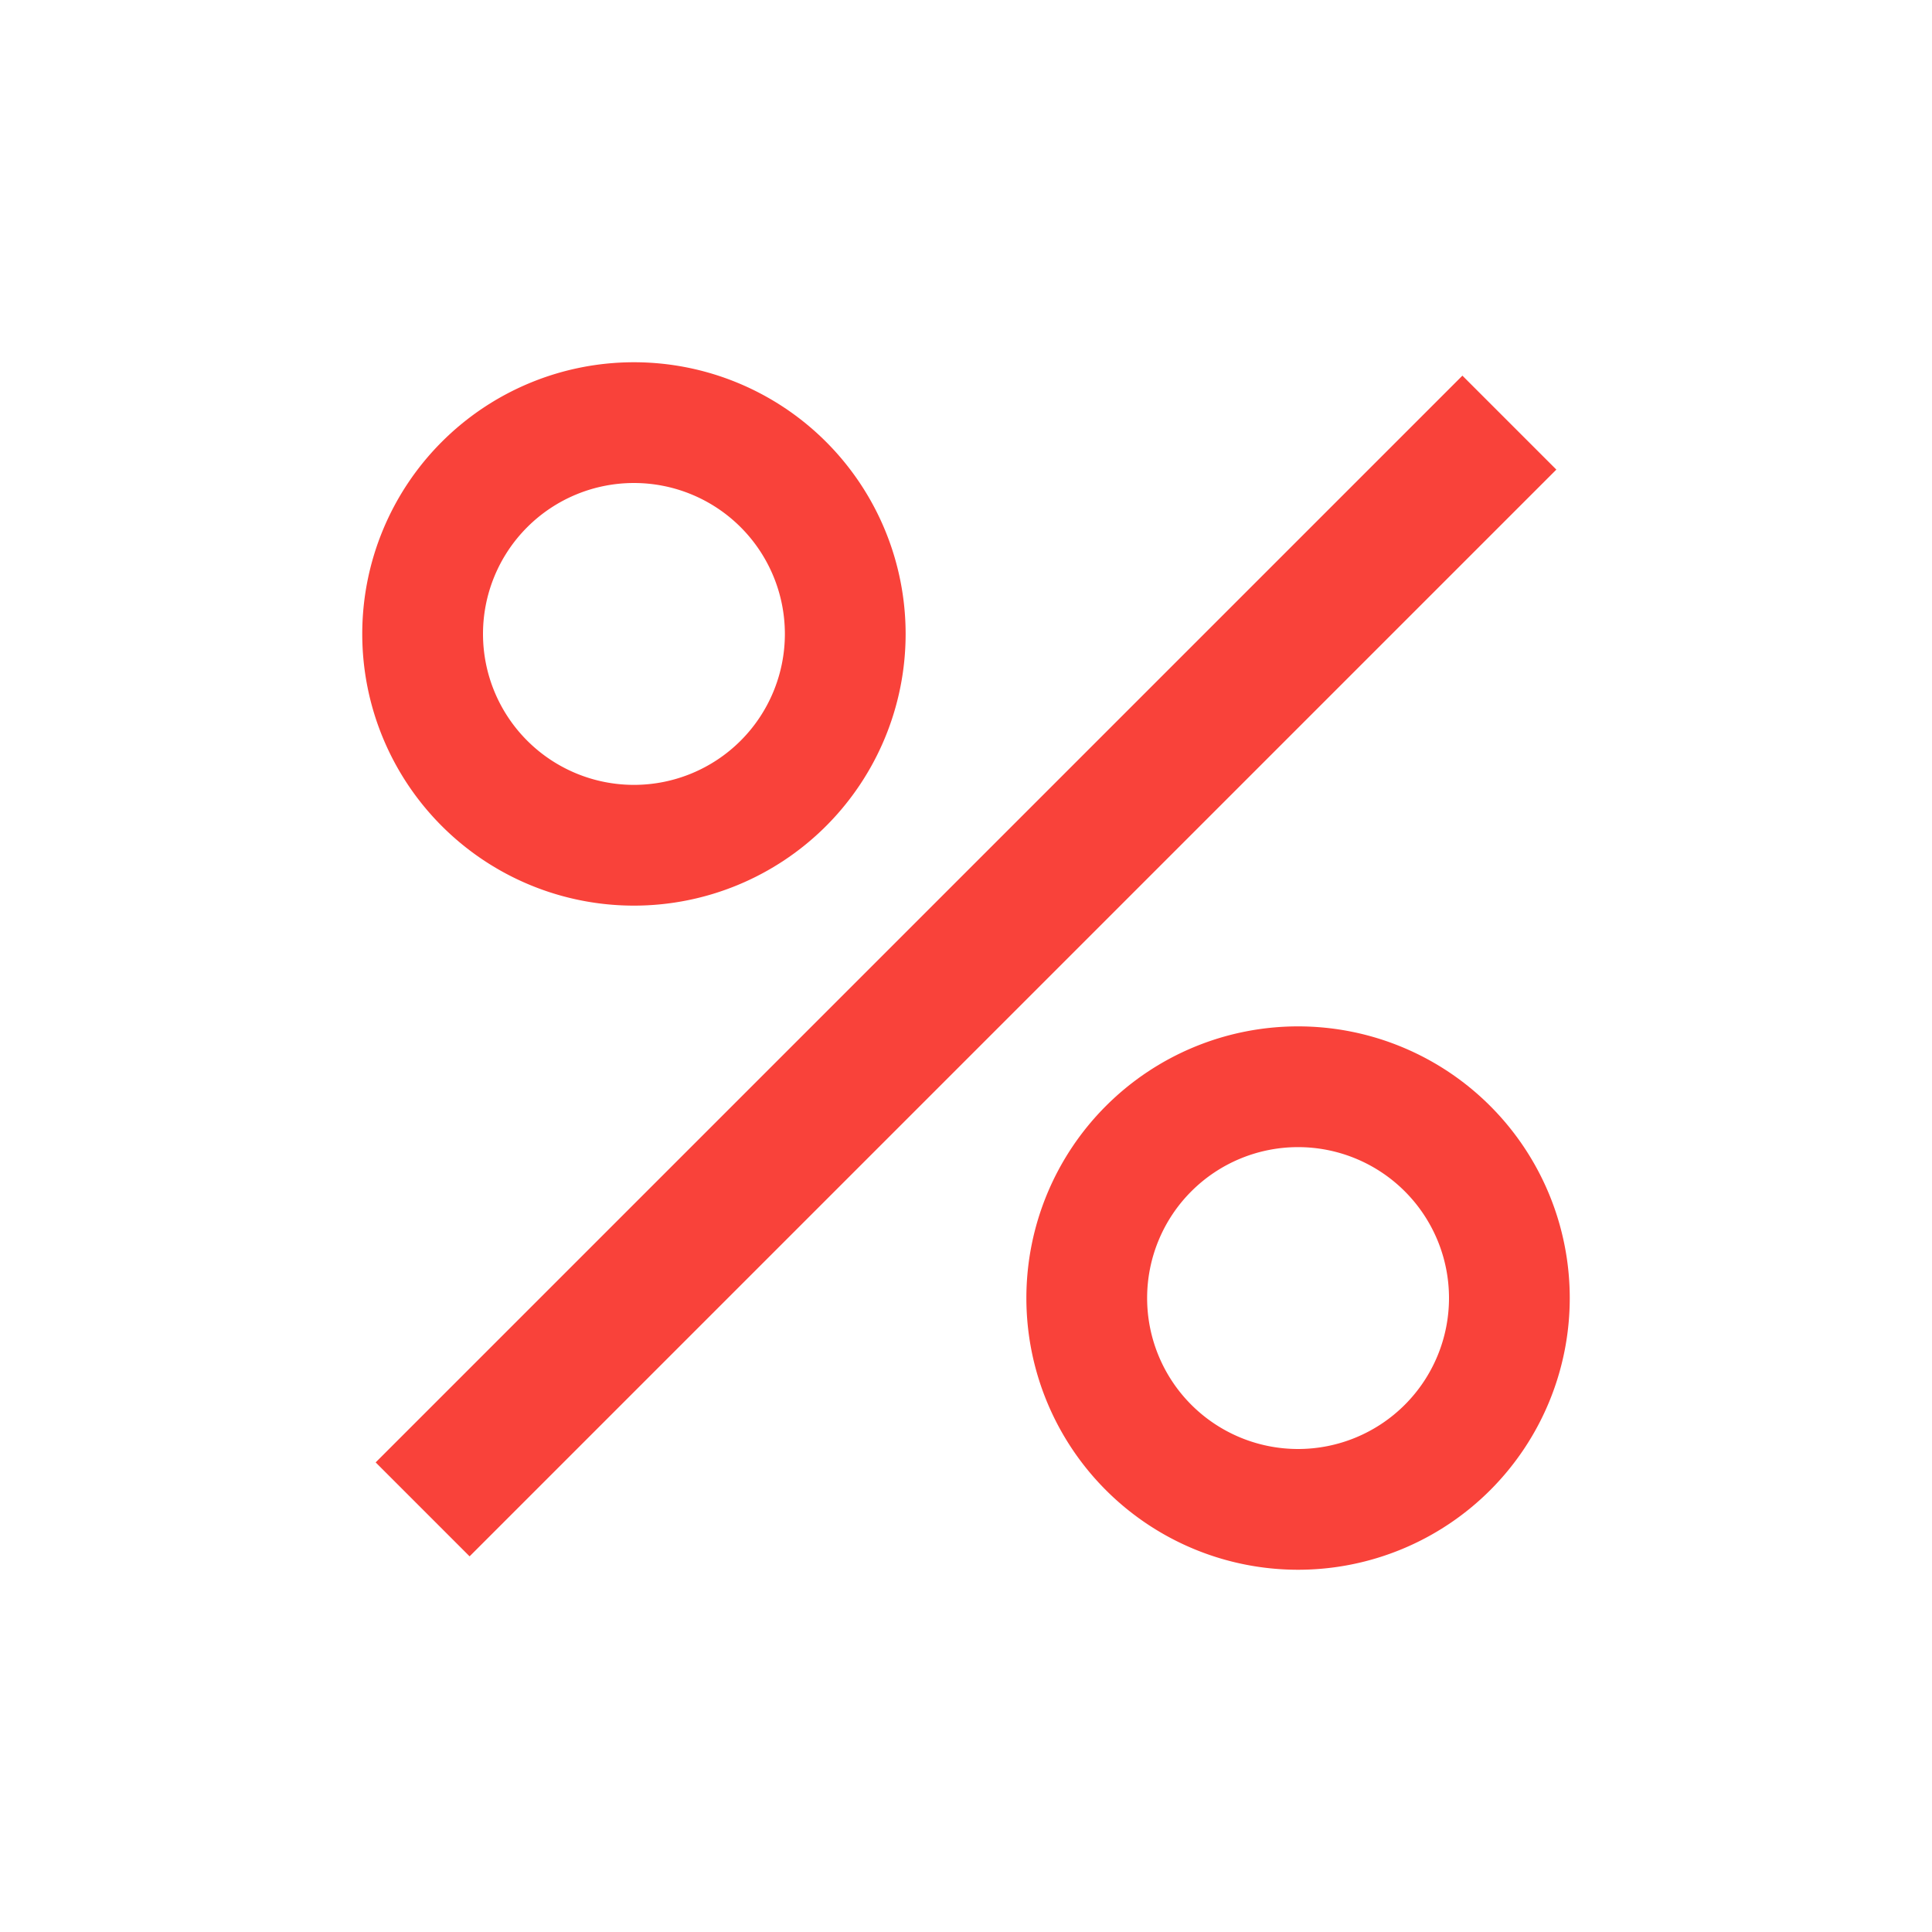 <svg viewBox="0 0 64 64" fill="none" xmlns="http://www.w3.org/2000/svg"><path fill-rule="evenodd" clip-rule="evenodd" d="M21 26a5 5 0 100-10 5 5 0 000 10zm0 4a9 9 0 100-18 9 9 0 000 18zM43 48a5 5 0 100-10 5 5 0 000 10zm0 4a9 9 0 100-18 9 9 0 000 18zM51.556 15.556l-36 36-3.112-3.112 36-36 3.112 3.112z" fill="#F9423A"/></svg>
